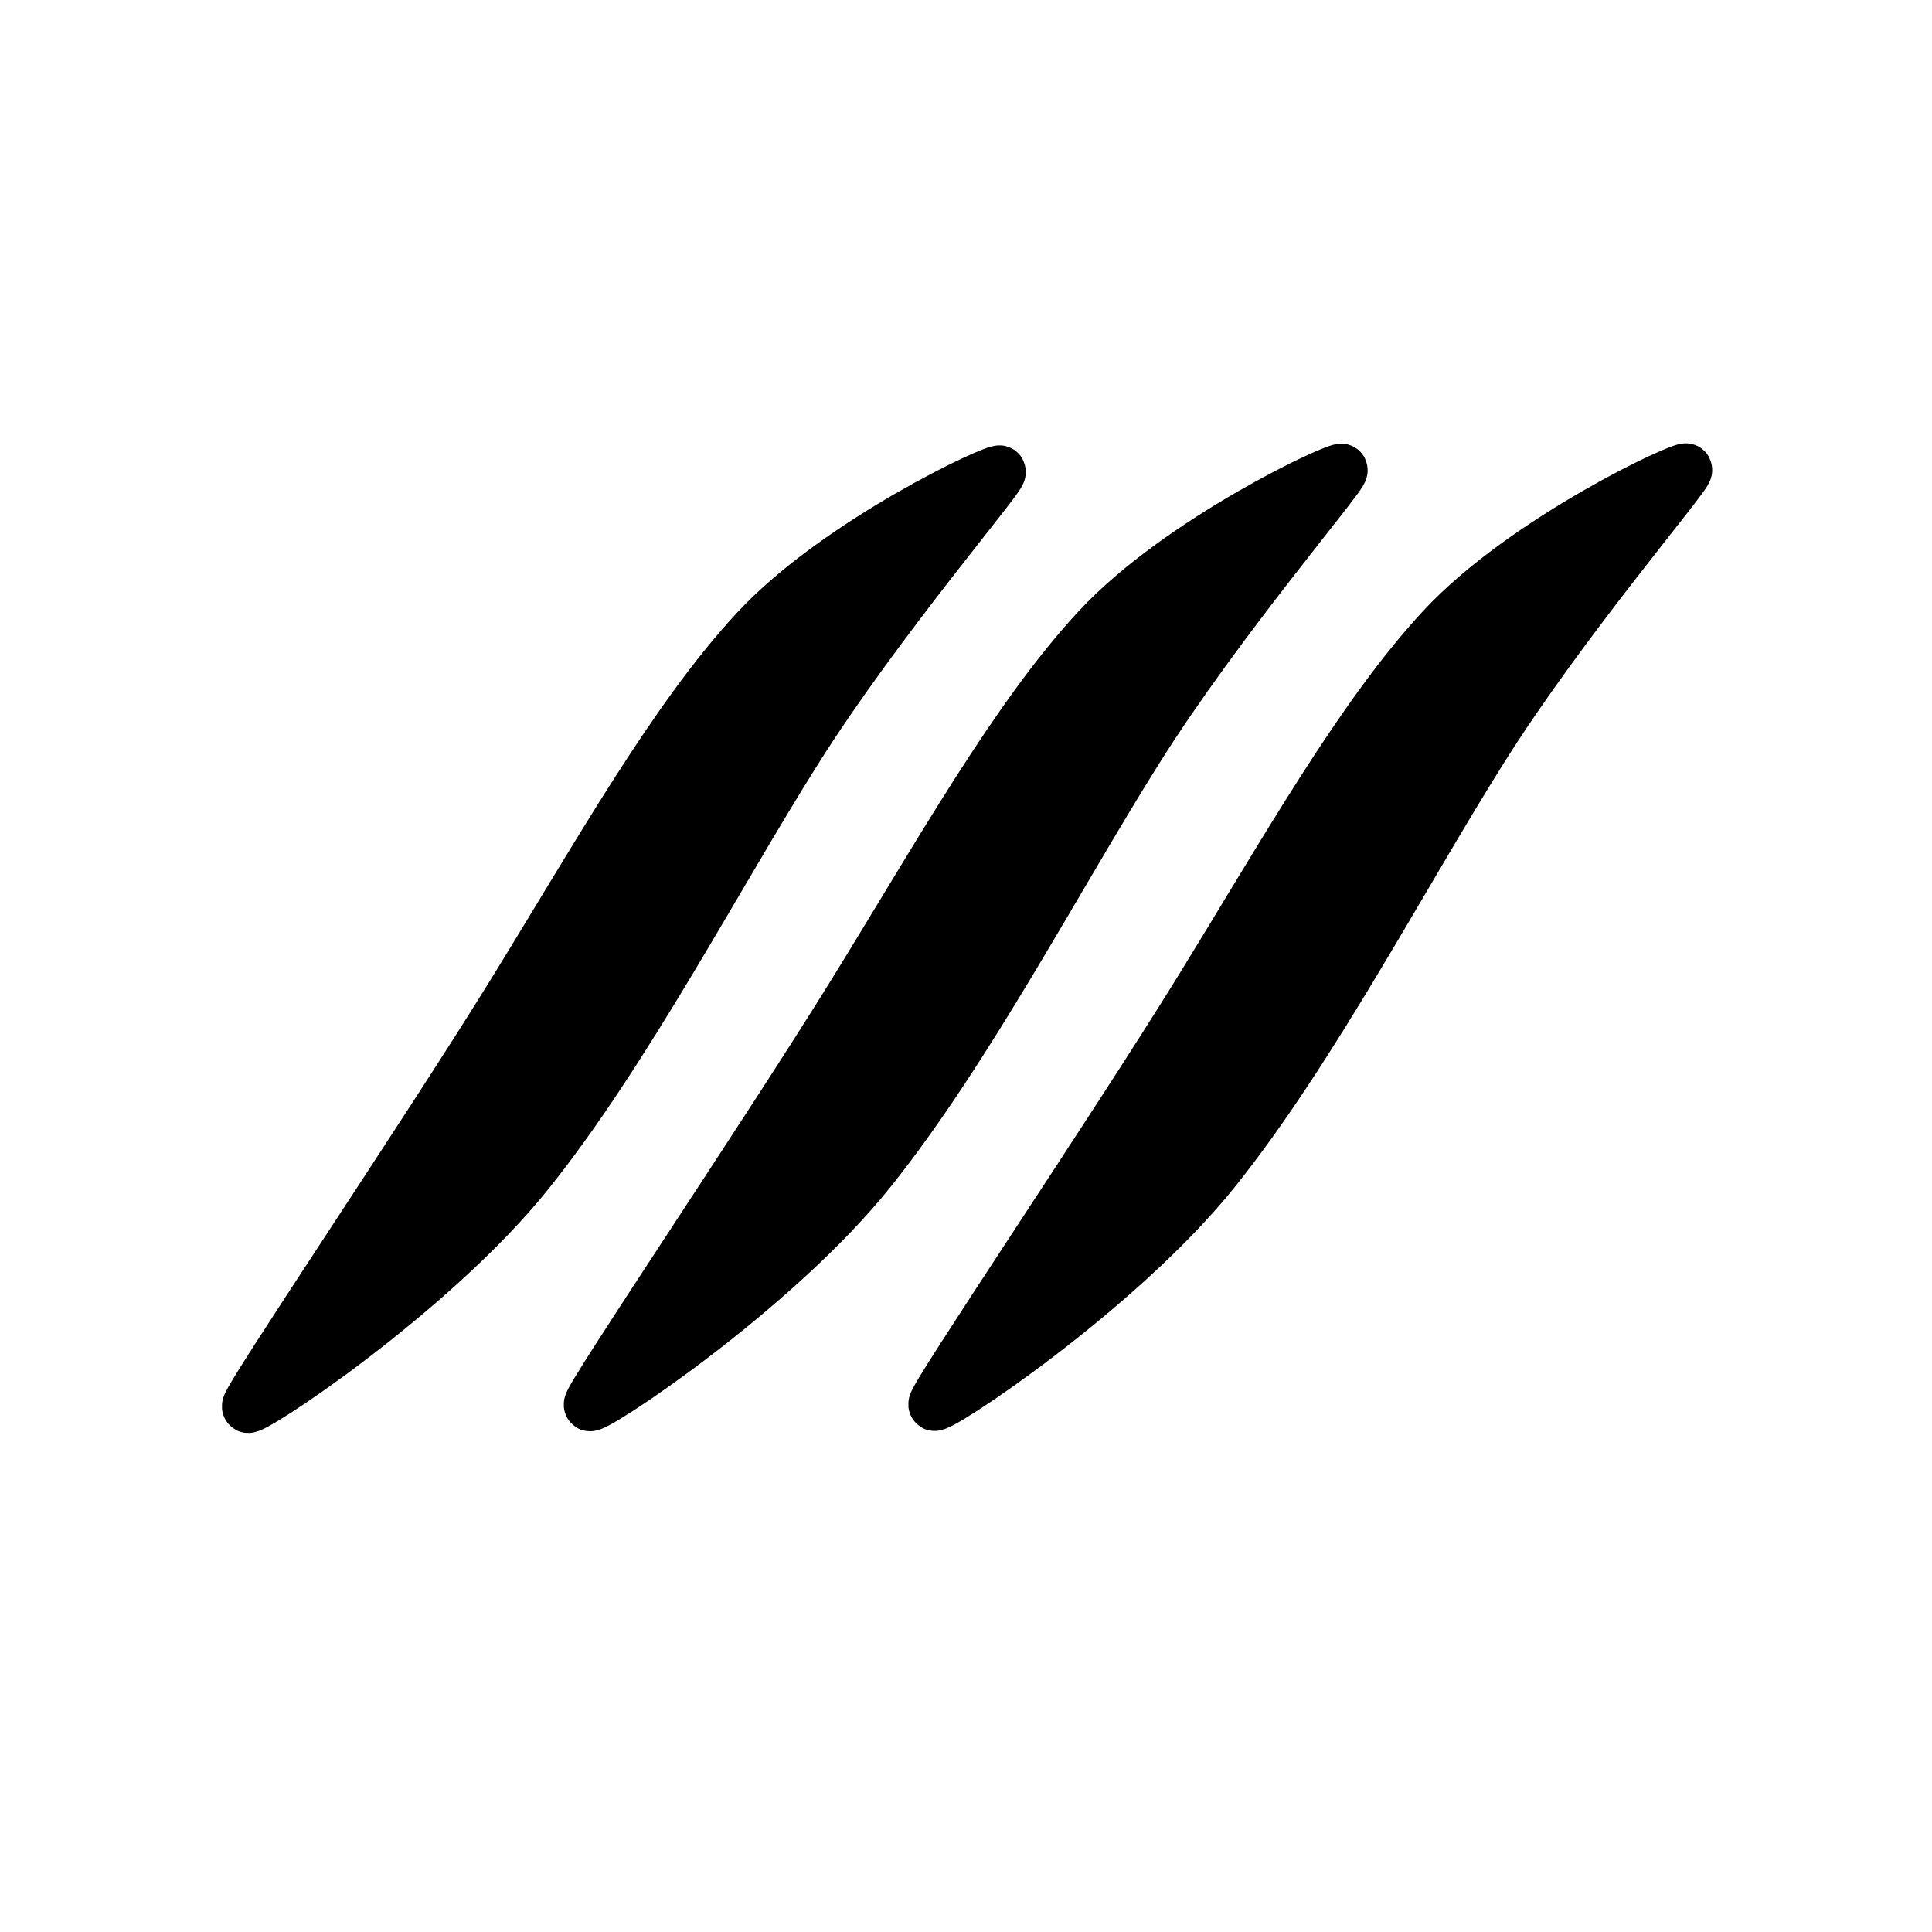 <?xml version="1.0" encoding="UTF-8" standalone="no"?>
<!-- Created with Inkscape (http://www.inkscape.org/) -->

<svg
   width="100pt"
   height="100pt"
   viewBox="0 0 35.278 35.278"
   version="1.1"
   id="svg1"
   inkscape:version="1.3 (0e150ed, 2023-07-21)"
   sodipodi:docname="qsixth.svg"
   xmlns:inkscape="http://www.inkscape.org/namespaces/inkscape"
   xmlns:sodipodi="http://sodipodi.sourceforge.net/DTD/sodipodi-0.dtd"
   xmlns="http://www.w3.org/2000/svg"
   xmlns:svg="http://www.w3.org/2000/svg">
  <sodipodi:namedview
     id="namedview1"
     pagecolor="#ffffff"
     bordercolor="#000000"
     borderopacity="0.25"
     inkscape:showpageshadow="2"
     inkscape:pageopacity="0.0"
     inkscape:pagecheckerboard="0"
     inkscape:deskcolor="#d1d1d1"
     inkscape:document-units="mm"
     inkscape:zoom="2.9763752"
     inkscape:cx="66.52387"
     inkscape:cy="66.52387"
     inkscape:window-width="1408"
     inkscape:window-height="697"
     inkscape:window-x="414"
     inkscape:window-y="125"
     inkscape:window-maximized="0"
     inkscape:current-layer="layer1" />
  <defs
     id="defs1">
    <inkscape:path-effect
       effect="bspline"
       id="path-effect3"
       is_visible="true"
       lpeversion="1.3"
       weight="33.333"
       steps="2"
       helper_size="0"
       apply_no_weight="true"
       apply_with_weight="true"
       only_selected="false"
       uniform="false" />
    <inkscape:path-effect
       effect="bspline"
       id="path-effect3-2"
       is_visible="true"
       lpeversion="1.3"
       weight="33.333"
       steps="2"
       helper_size="0"
       apply_no_weight="true"
       apply_with_weight="true"
       only_selected="false"
       uniform="false" />
    <inkscape:path-effect
       effect="bspline"
       id="path-effect3-9"
       is_visible="true"
       lpeversion="1.3"
       weight="33.333"
       steps="2"
       helper_size="0"
       apply_no_weight="true"
       apply_with_weight="true"
       only_selected="false"
       uniform="false" />
    <inkscape:path-effect
       effect="bspline"
       id="path-effect3-2-2"
       is_visible="true"
       lpeversion="1.3"
       weight="33.333"
       steps="2"
       helper_size="0"
       apply_no_weight="true"
       apply_with_weight="true"
       only_selected="false"
       uniform="false" />
    <inkscape:path-effect
       effect="bspline"
       id="path-effect3-2-3"
       is_visible="true"
       lpeversion="1.3"
       weight="33.333"
       steps="2"
       helper_size="0"
       apply_no_weight="true"
       apply_with_weight="true"
       only_selected="false"
       uniform="false" />
  </defs>
  <g
     inkscape:label="Layer 1"
     inkscape:groupmode="layer"
     id="layer1">
    <g
       id="g1"
       transform="matrix(1.186,0,0,1.21,-3.624,-4.613)">
      <path
         style="fill:#000000;stroke:#000000;stroke-width:0.277;stroke-linecap:square;stroke-linejoin:miter;stroke-dasharray:none"
         d="m 119.003,90.819 c 0.002,0.04 0.996,-0.602 1.514,-1.238 0.519,-0.636 1.006,-1.552 1.438,-2.224 0.432,-0.673 1.105,-1.441 1.094,-1.464 -0.011,-0.022 -0.871,0.37 -1.314,0.838 -0.443,0.468 -0.849,1.184 -1.316,1.925 -0.467,0.741 -1.419,2.122 -1.416,2.163 z"
         id="path3-7"
         inkscape:path-effect="#path-effect3-2"
         inkscape:original-d="m 118.8976,90.928272 c 0.45653,0.470276 1.10095,-0.711477 1.65144,-1.067232 0.48725,-0.915839 0.97447,-1.831618 1.46171,-2.747431 0.37635,-0.429545 1.46981,-0.830358 1.12902,-1.288607 -0.10104,0.04604 -0.96098,0.43792 -1.44149,0.656887 -0.40601,0.716592 -0.812,1.433134 -1.21801,2.149722 -0.52757,0.765569 -1.47949,2.14694 -1.58267,2.296661 z"
         sodipodi:nodetypes="accacca"
         transform="matrix(2.863,0,0,2.863,-323.269,-235.01)" />
      <path
         style="fill:#000000;stroke:#000000;stroke-width:0.277;stroke-linecap:square;stroke-linejoin:miter;stroke-dasharray:none"
         d="m 119.003,90.819 c 0.002,0.04 0.996,-0.602 1.514,-1.238 0.519,-0.636 1.006,-1.552 1.438,-2.224 0.432,-0.673 1.105,-1.441 1.094,-1.464 -0.011,-0.022 -0.871,0.37 -1.314,0.838 -0.443,0.468 -0.849,1.184 -1.316,1.925 -0.467,0.741 -1.419,2.122 -1.416,2.163 z"
         id="path3-7-5"
         inkscape:path-effect="#path-effect3-2-2"
         inkscape:original-d="m 118.8976,90.928272 c 0.45653,0.470276 1.10095,-0.711477 1.65144,-1.067232 0.48725,-0.915839 0.97447,-1.831618 1.46171,-2.747431 0.37635,-0.429545 1.46981,-0.830358 1.12902,-1.288607 -0.10104,0.04604 -0.96098,0.43792 -1.44149,0.656887 -0.40601,0.716592 -0.812,1.433134 -1.21801,2.149722 -0.52757,0.765569 -1.47949,2.14694 -1.58267,2.296661 z"
         sodipodi:nodetypes="accacca"
         transform="matrix(2.863,0,0,2.863,-328.574,-235.005)" />
      <path
         style="fill:#000000;stroke:#000000;stroke-width:0.277;stroke-linecap:square;stroke-linejoin:miter;stroke-dasharray:none"
         d="m 119.003,90.819 c 0.002,0.04 0.996,-0.602 1.514,-1.238 0.519,-0.636 1.006,-1.552 1.438,-2.224 0.432,-0.673 1.105,-1.441 1.094,-1.464 -0.011,-0.022 -0.871,0.37 -1.314,0.838 -0.443,0.468 -0.849,1.184 -1.316,1.925 -0.467,0.741 -1.419,2.122 -1.416,2.163 z"
         id="path3-7-0"
         inkscape:path-effect="#path-effect3-2-3"
         inkscape:original-d="m 118.8976,90.928272 c 0.45653,0.470276 1.10095,-0.711477 1.65144,-1.067232 0.48725,-0.915839 0.97447,-1.831618 1.46171,-2.747431 0.37635,-0.429545 1.46981,-0.830358 1.12902,-1.288607 -0.10104,0.04604 -0.96098,0.43792 -1.44149,0.656887 -0.40601,0.716592 -0.812,1.433134 -1.21801,2.149722 -0.52757,0.765569 -1.47949,2.14694 -1.58267,2.296661 z"
         sodipodi:nodetypes="accacca"
         transform="matrix(2.863,0,0,2.863,-333.837,-234.979)" />
    </g>
  </g>
</svg>
